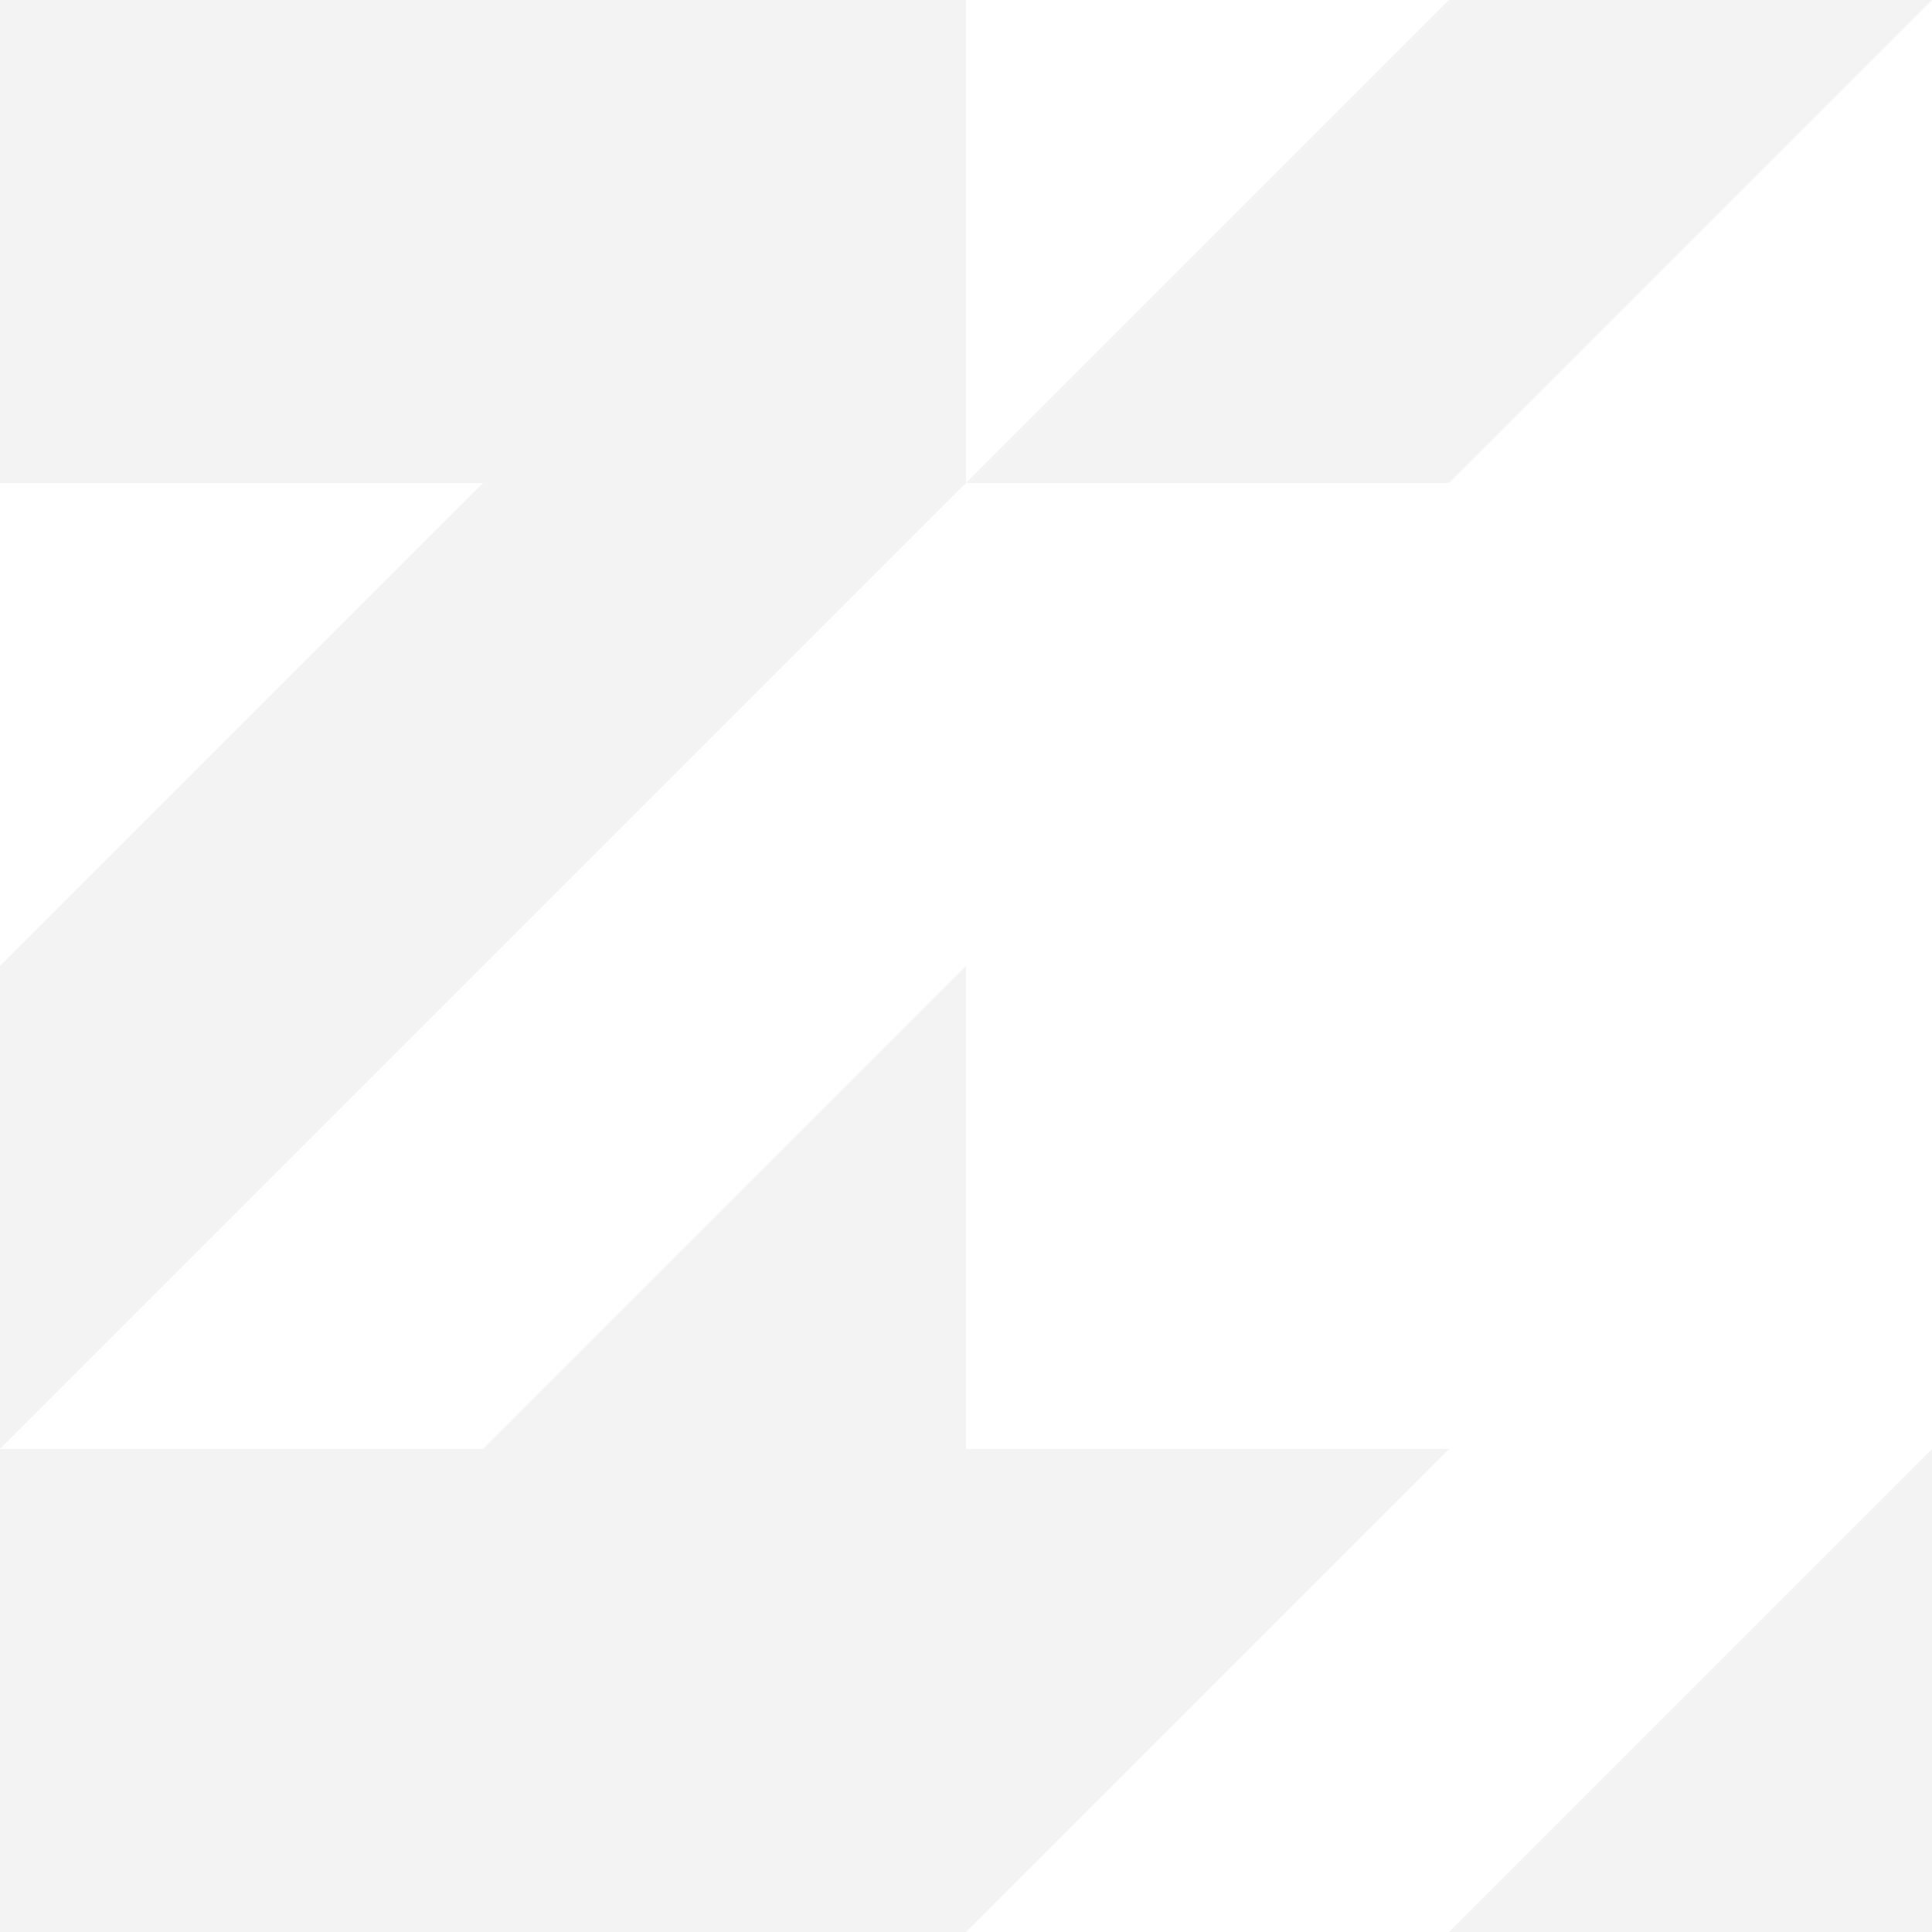 <svg width='24' height='24' viewBox='0 0 24 24' xmlns='http://www.w3.org/2000/svg'><title>houndstooth</title><g fill='#000000' fill-opacity='0.05' fill-rule='evenodd'><path d='M0 18h6l6-6v6h6l-6 6H0M24 18v6h-6M24 0l-6 6h-6l6-6M12 0v6L0 18v-6l6-6H0V0'/></g></svg>